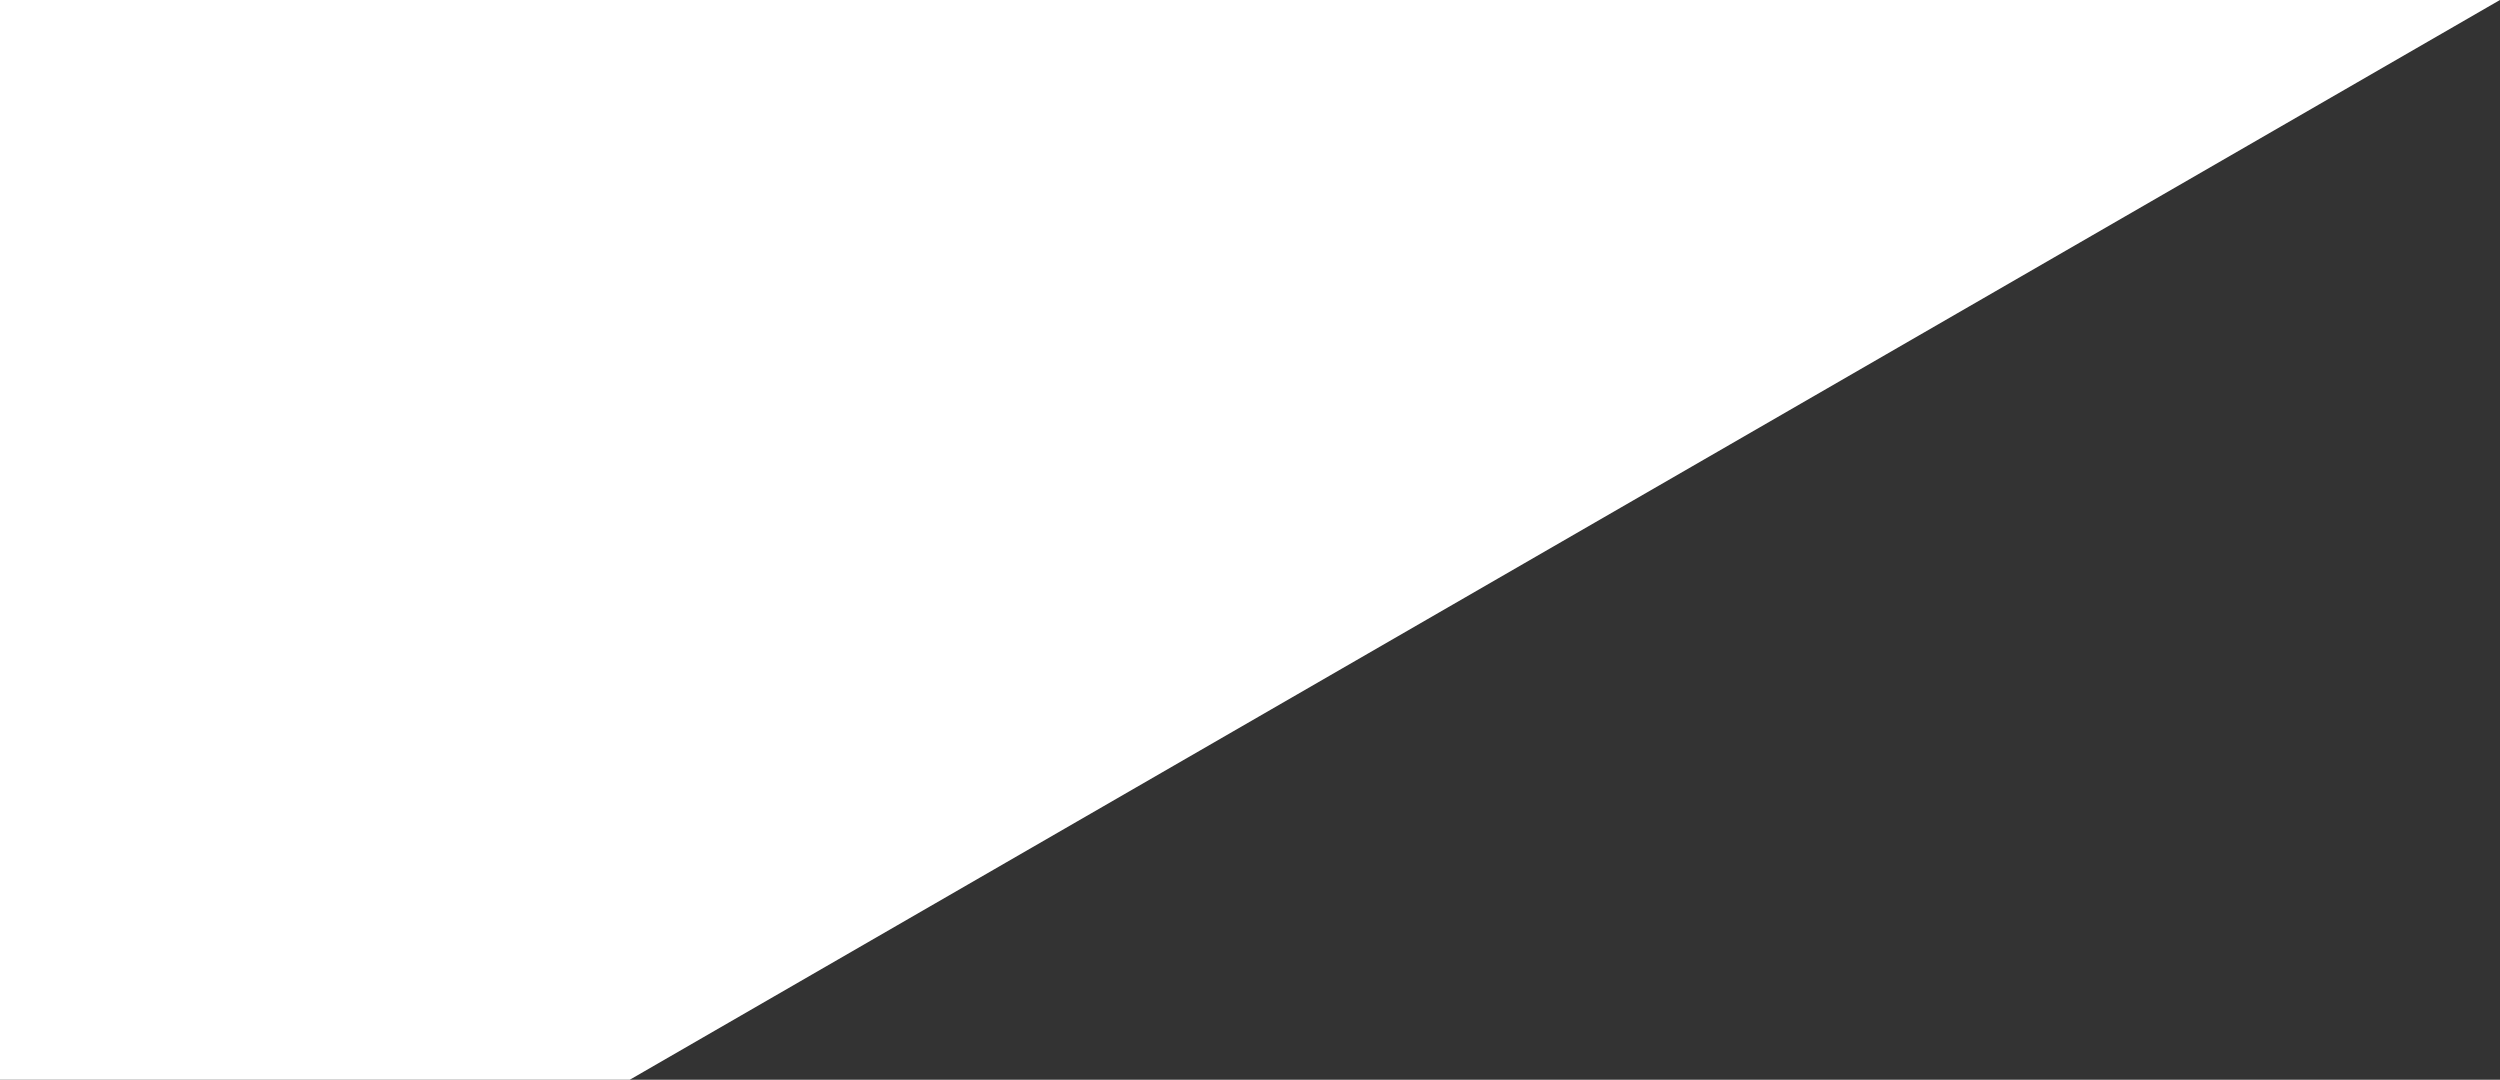 <?xml version="1.0" encoding="UTF-8" standalone="no"?>
<!-- Created with Inkscape (http://www.inkscape.org/) -->

<svg
   xmlns:dc="http://purl.org/dc/elements/1.1/"
   xmlns:cc="http://creativecommons.org/ns#"
   xmlns:rdf="http://www.w3.org/1999/02/22-rdf-syntax-ns#"
   xmlns:svg="http://www.w3.org/2000/svg"
   xmlns="http://www.w3.org/2000/svg"
   xmlns:sodipodi="http://sodipodi.sourceforge.net/DTD/sodipodi-0.dtd"
   xmlns:inkscape="http://www.inkscape.org/namespaces/inkscape"
   width="111.139"
   height="48"
   viewBox="0 0 29.406 12.7"
   version="1.1"
   id="svg8"
   sodipodi:docname="triangle.svg"
   inkscape:version="0.92.2 (5c3e80d, 2017-08-06)">
  <rect x="0" y="0" width="29.406" height="12.7" fill="#333333" stroke="none"/>
  <defs
     id="defs2" />
  <sodipodi:namedview
     id="base"
     pagecolor="#ffffff"
     bordercolor="#666666"
     borderopacity="1.0"
     inkscape:pageopacity="0.0"
     inkscape:pageshadow="2"
     inkscape:zoom="2.8"
     inkscape:cx="137.47742"
     inkscape:cy="136.08335"
     inkscape:document-units="mm"
     inkscape:current-layer="layer1"
     showgrid="false"
     fit-margin-top="0"
     fit-margin-left="0"
     fit-margin-right="0"
     fit-margin-bottom="0"
     inkscape:window-width="2560"
     inkscape:window-height="1509"
     inkscape:window-x="0"
     inkscape:window-y="0"
     inkscape:window-maximized="1"
     units="px" />
  <g
     inkscape:label="Layer 1"
     inkscape:groupmode="layer"
     id="layer1"
     transform="translate(276.478,18.081)">
    <path
       style="opacity:1;fill:#ffffff;fill-opacity:1;fill-rule:nonzero;stroke:none;stroke-width:0.041;stroke-opacity:1"
       d="m -276.478,-18.081 v 12.7 h 7.408 l 21.997,-12.7 h -21.997 -7.332 z"
       id="rect815"
       inkscape:connector-curvature="0" />
  </g>
</svg>
